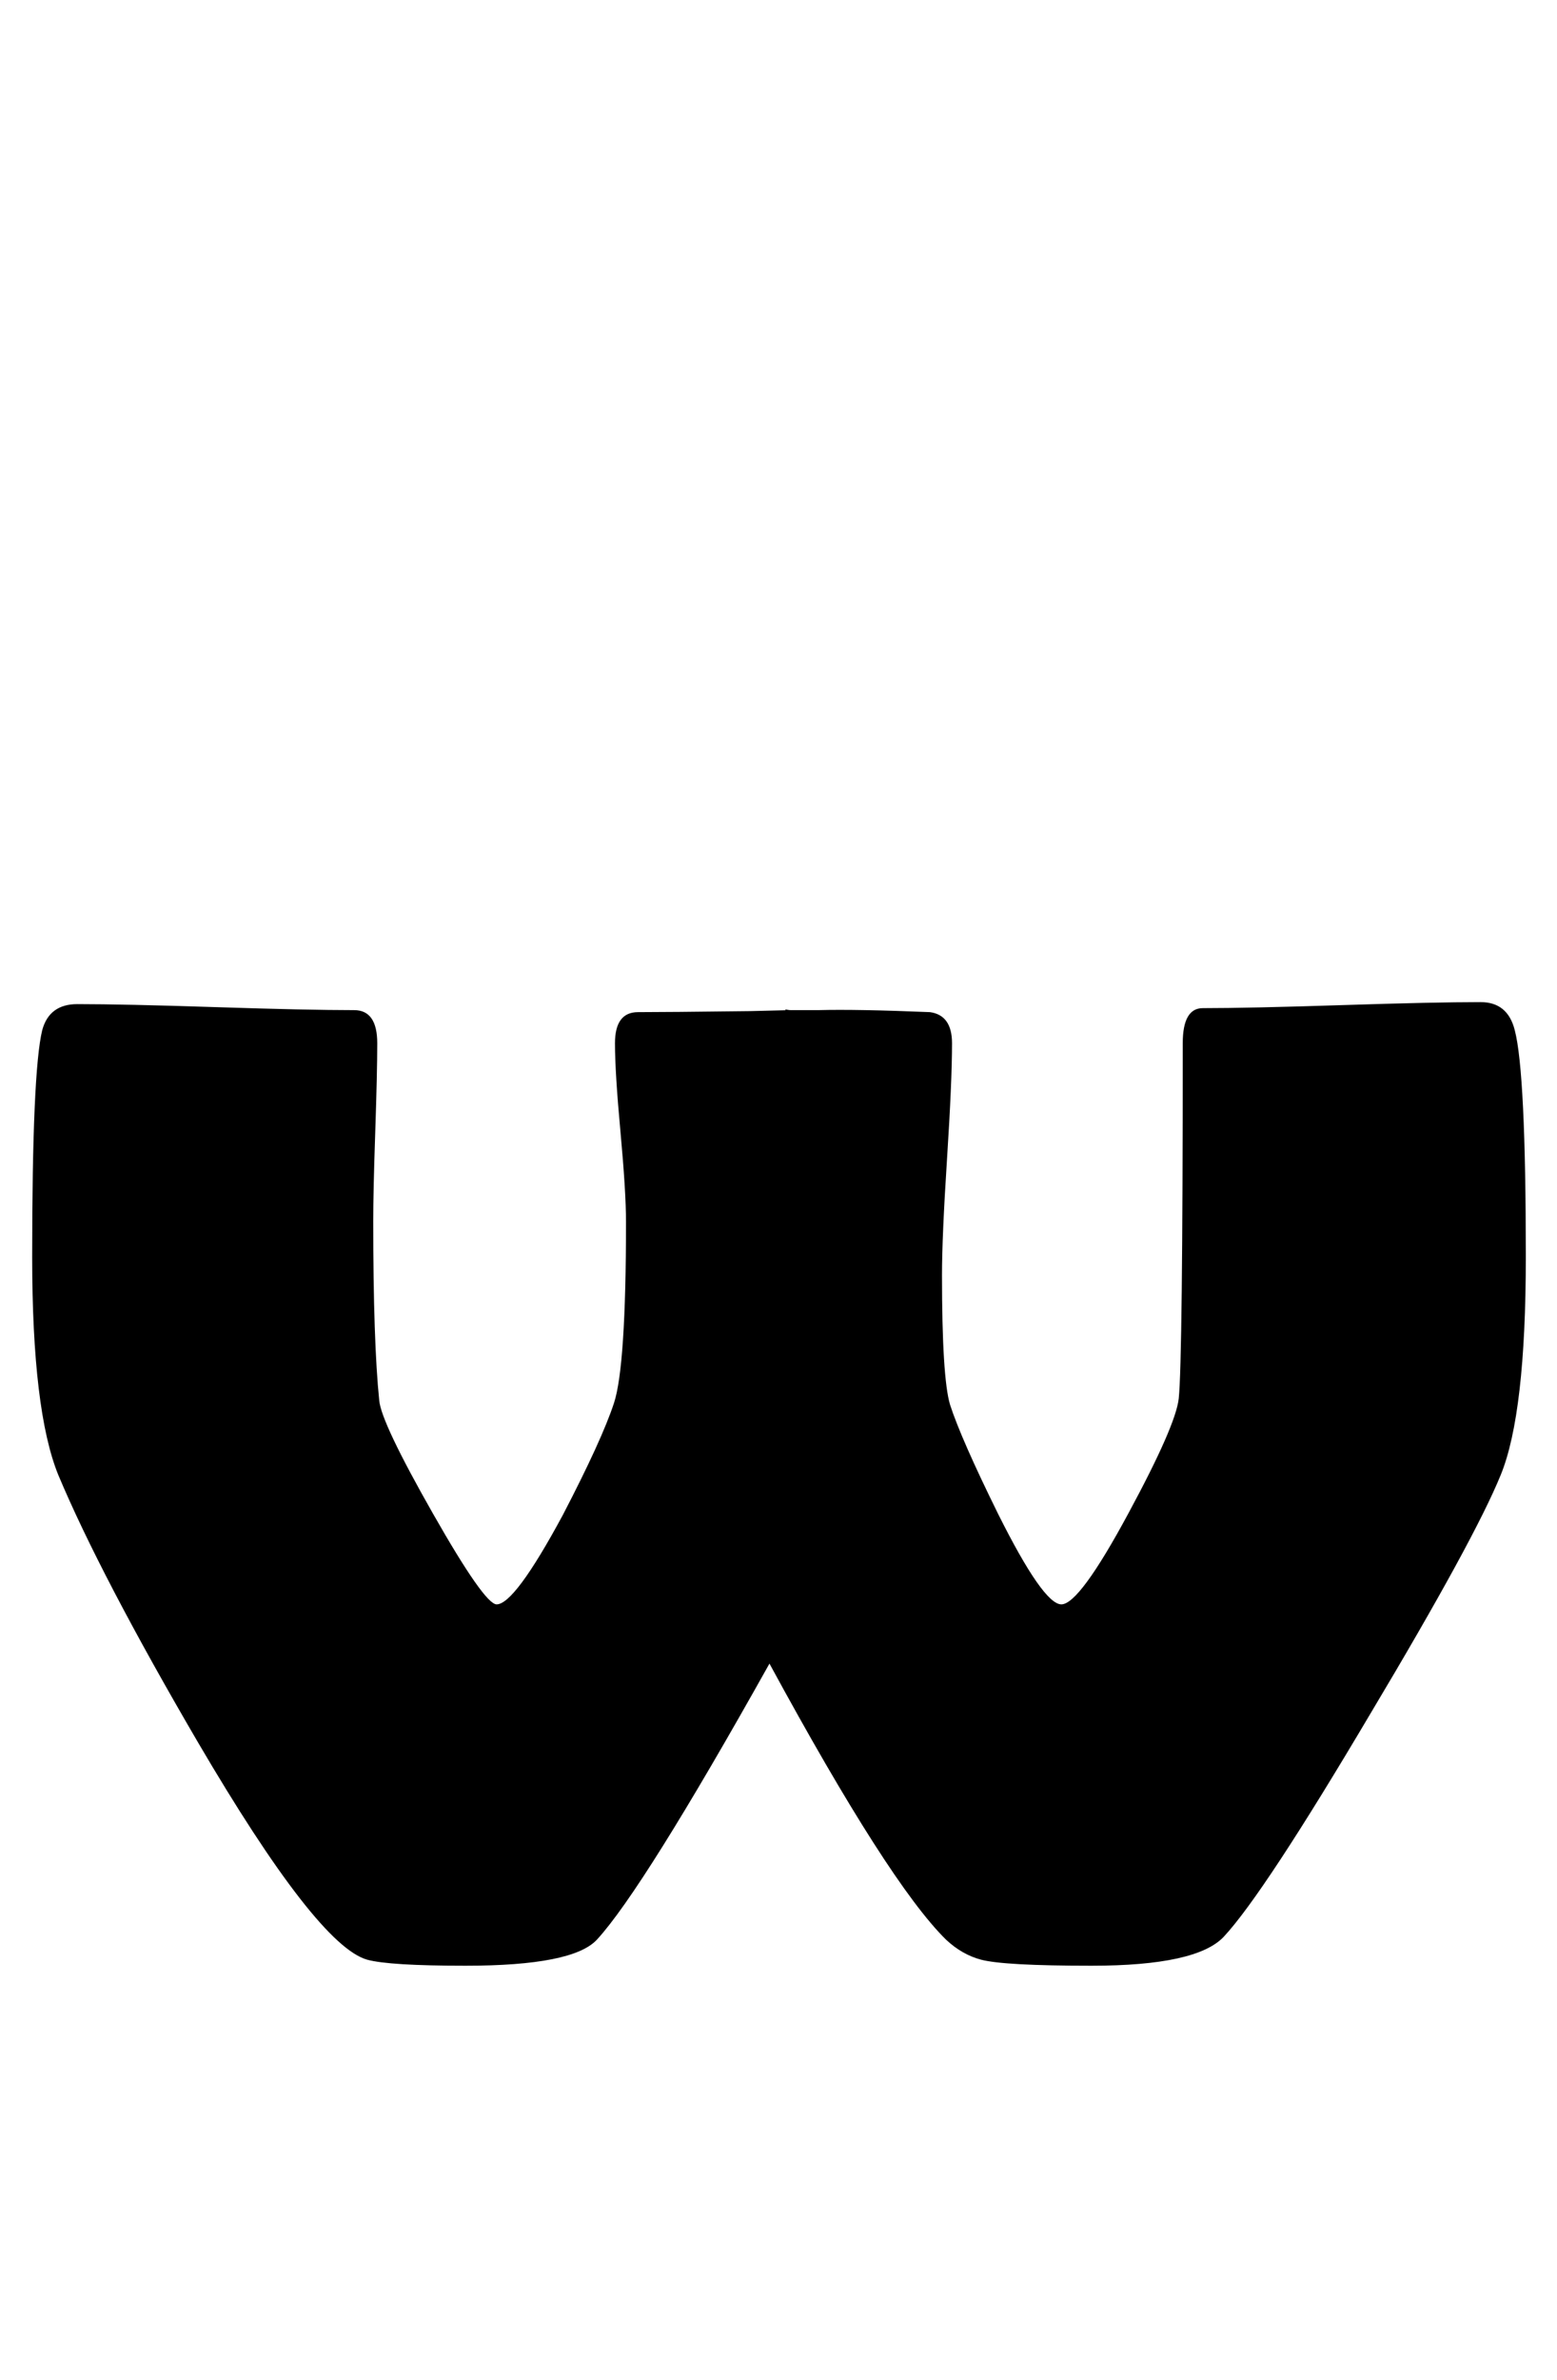 <?xml version="1.0" encoding="utf-8"?>
<!-- Generator: Adobe Illustrator 16.0.2, SVG Export Plug-In . SVG Version: 6.00 Build 0)  -->
<!DOCTYPE svg PUBLIC "-//W3C//DTD SVG 1.1//EN" "http://www.w3.org/Graphics/SVG/1.1/DTD/svg11.dtd">
<svg version="1.1" id="lay" xmlns="http://www.w3.org/2000/svg" xmlns:xlink="http://www.w3.org/1999/xlink" x="0px" y="0px"
	 width="144px" height="220px" viewBox="0 0 144 220" enable-background="new 0 0 144 220" xml:space="preserve">
<path d="M141.116,116.187c0,9.648-0.774,16.359-2.319,20.132c-1.609,3.959-5.629,11.318-12.061,22.08
	c-6.557,11.071-11.072,17.937-13.545,20.596c-1.67,1.794-5.752,2.69-12.246,2.69c-5.381,0-8.783-0.186-10.205-0.557
	c-1.176-0.309-2.258-0.928-3.247-1.855c-3.525-3.463-8.969-11.968-16.328-25.513c-7.793,13.916-13.113,22.421-15.957,25.513
	c-1.484,1.608-5.536,2.412-12.153,2.412c-4.701,0-7.732-0.186-9.092-0.557c-3.093-0.865-8.319-7.576-15.679-20.132
	c-6-10.267-10.298-18.492-12.896-24.678c-1.609-3.958-2.412-10.669-2.412-20.132c0-11.441,0.309-18.431,0.928-20.967
	c0.432-1.607,1.515-2.412,3.247-2.412c2.844,0,7.112,0.093,12.803,0.278c5.689,0.186,9.957,0.278,12.803,0.278
	c1.422,0,2.134,1.021,2.134,3.062c0,1.794-0.063,4.531-0.186,8.21c-0.125,3.681-0.186,6.418-0.186,8.211
	c0,7.484,0.186,13.02,0.557,16.606c0.123,1.361,1.777,4.84,4.963,10.437c3.185,5.599,5.149,8.396,5.891,8.396
	c1.113,0,3.154-2.752,6.123-8.257c2.412-4.639,3.989-8.086,4.731-10.345c0.742-2.257,1.113-7.839,1.113-16.745
	c0-1.855-0.171-4.623-0.51-8.304c-0.341-3.679-0.51-6.416-0.51-8.21c0-1.917,0.71-2.876,2.134-2.876
	c1.731,0,5.164-0.03,10.298-0.093l3.804-0.093c-0.063,0-0.171-0.015-0.325-0.047c-0.155-0.03-0.202-0.015-0.139,0.047h0.649h2.412
	c2.35-0.062,5.782,0,10.298,0.186c1.36,0.186,2.041,1.145,2.041,2.876c0,2.351-0.155,5.923-0.464,10.715
	c-0.31,4.794-0.464,8.366-0.464,10.716c0,6.309,0.247,10.298,0.742,11.968c0.68,2.104,2.164,5.474,4.453,10.112
	c2.783,5.566,4.731,8.35,5.845,8.35s3.185-2.813,6.216-8.442c2.906-5.381,4.453-8.906,4.639-10.576
	c0.247-2.35,0.371-13.297,0.371-32.842c0-2.164,0.618-3.247,1.855-3.247c2.844,0,7.127-0.093,12.849-0.278
	c5.72-0.186,10.003-0.278,12.849-0.278c1.67,0,2.721,0.866,3.154,2.598C140.775,97.817,141.116,104.807,141.116,116.187z"/>
</svg>
